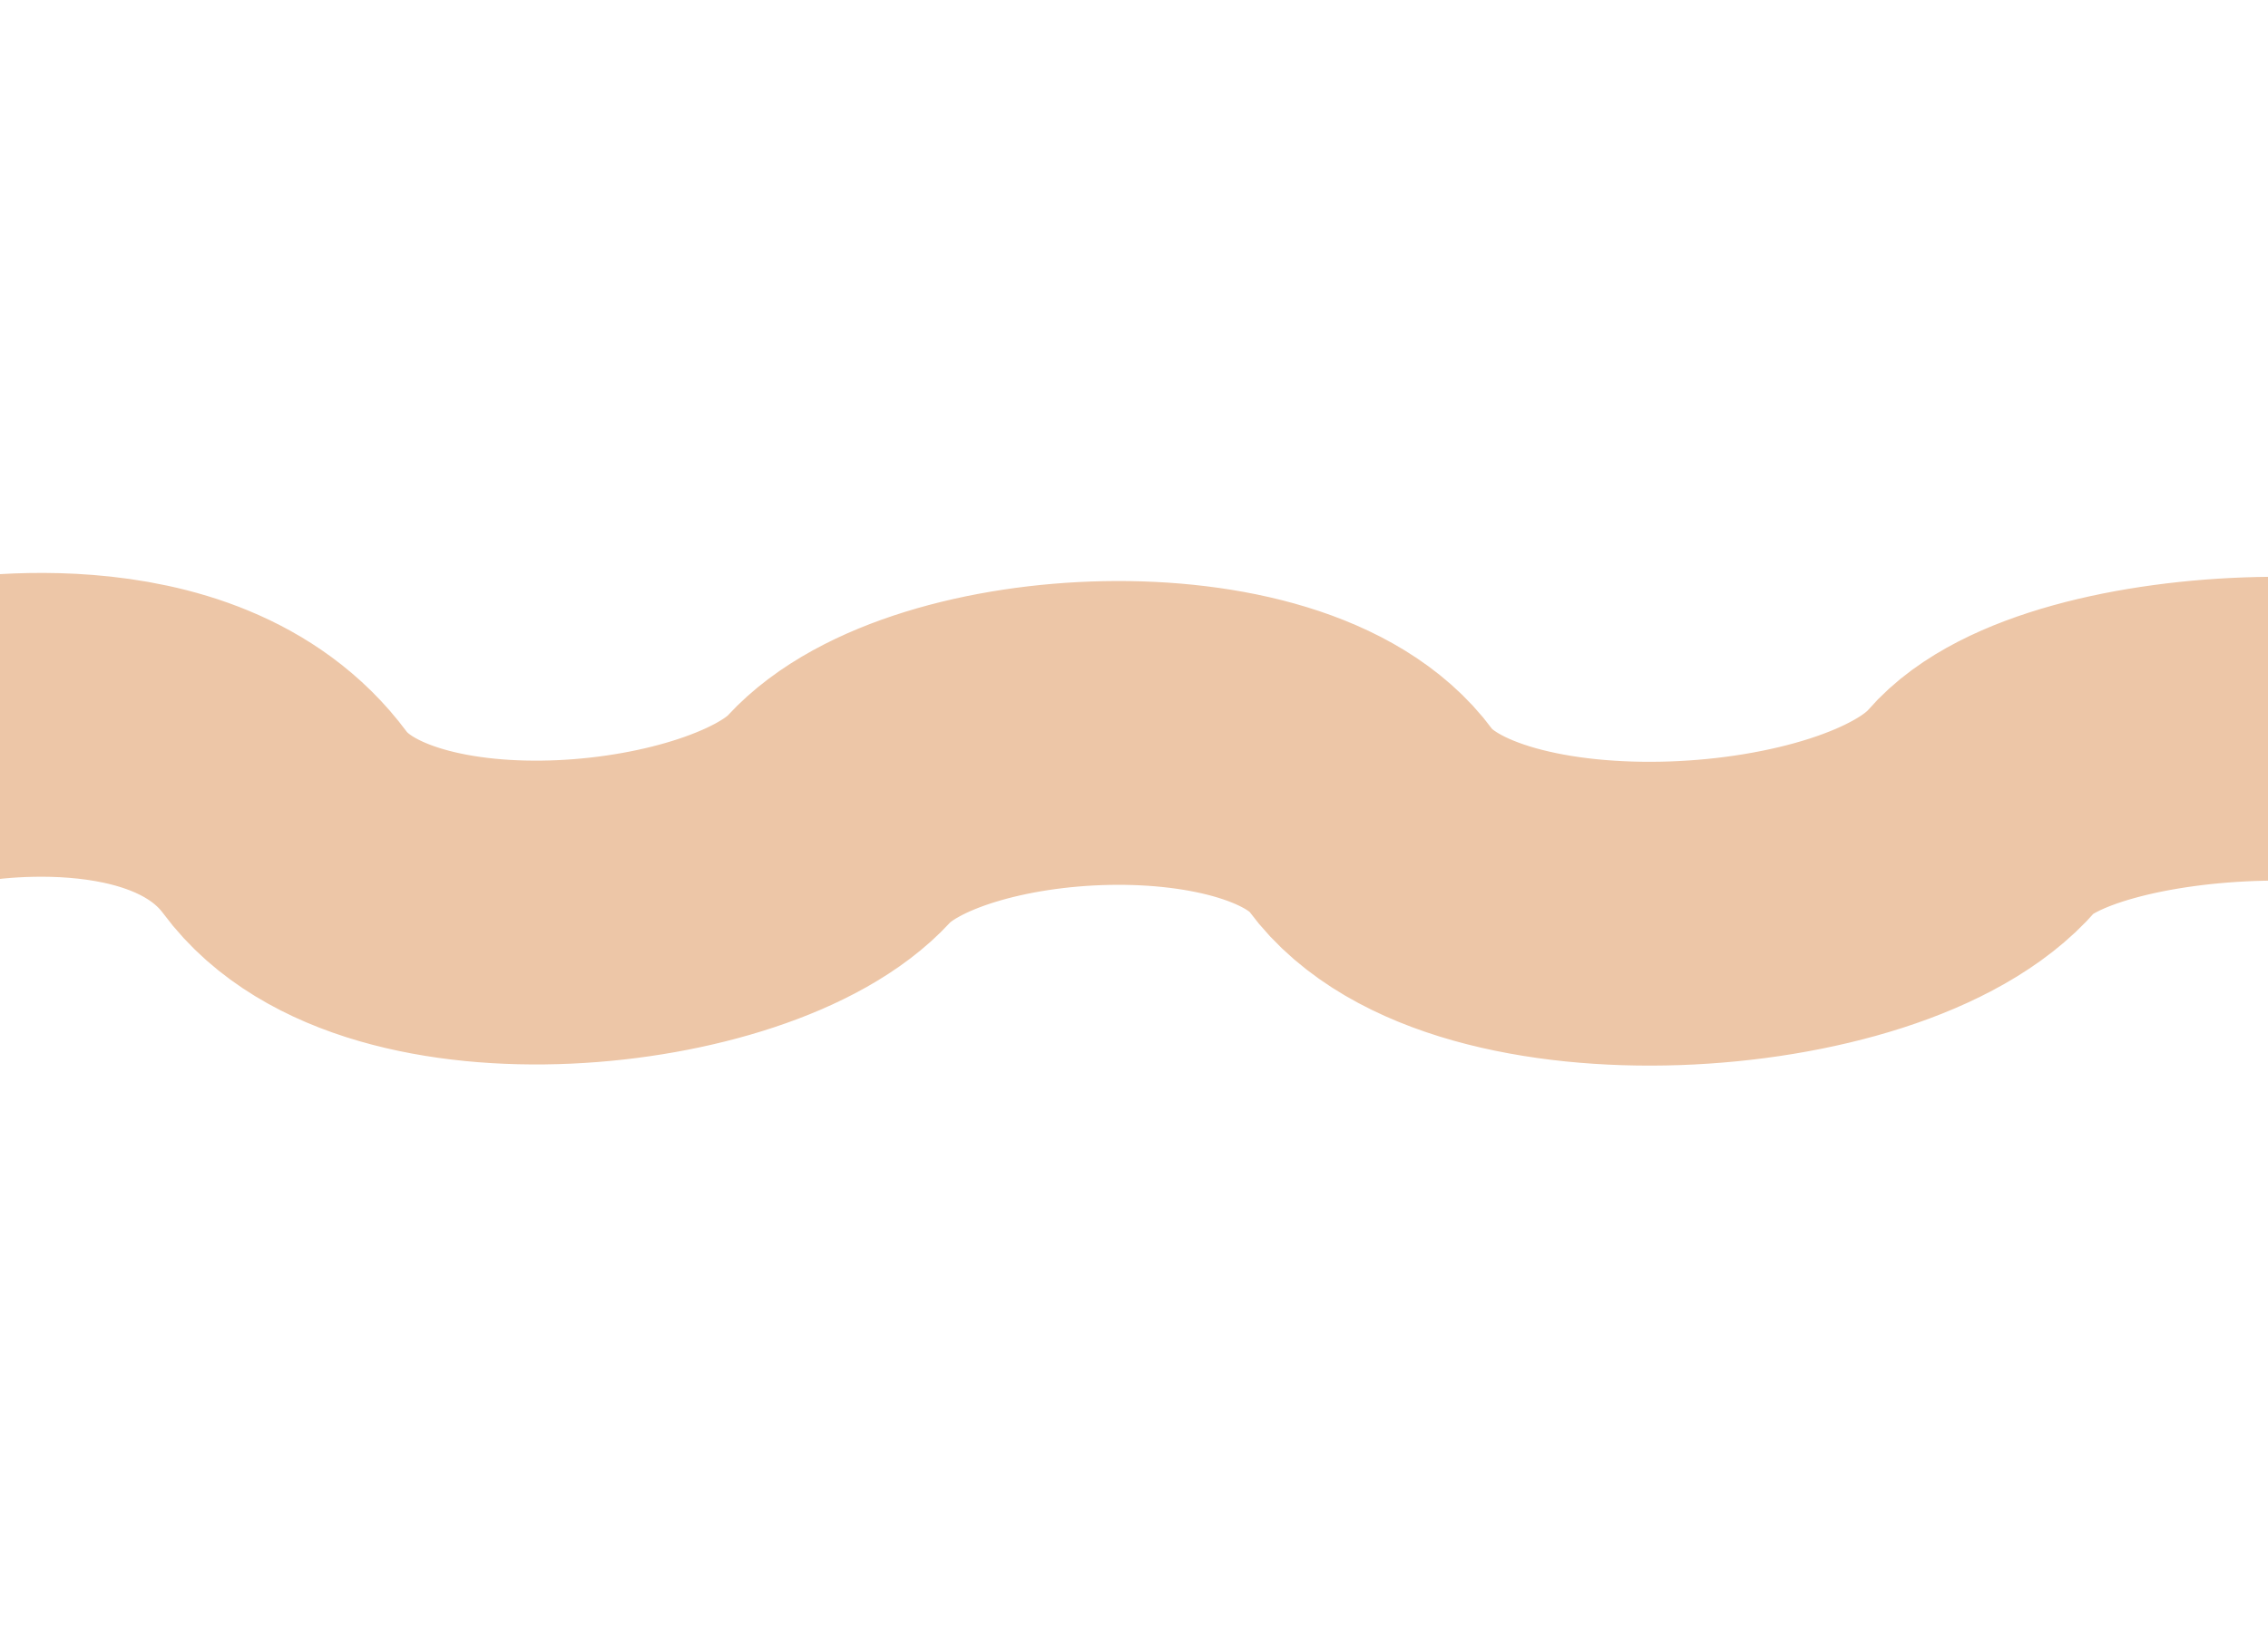 <?xml version="1.0" encoding="UTF-8" standalone="no"?>
<!-- Created with Inkscape (http://www.inkscape.org/) -->

<svg
   width="8.3mm"
   height="6mm"
   viewBox="0 0 8.3 6"
   version="1.1"
   id="svg5"
   inkscape:version="1.3 (0e150ed6c4, 2023-07-21)"
   sodipodi:docname="dialog_separator.svg"
   xmlns:inkscape="http://www.inkscape.org/namespaces/inkscape"
   xmlns:sodipodi="http://sodipodi.sourceforge.net/DTD/sodipodi-0.dtd"
   xmlns="http://www.w3.org/2000/svg"
   xmlns:svg="http://www.w3.org/2000/svg">
  <sodipodi:namedview
     id="namedview7"
     pagecolor="#ffffff"
     bordercolor="#666666"
     borderopacity="1.0"
     inkscape:pageshadow="2"
     inkscape:pageopacity="0.0"
     inkscape:pagecheckerboard="0"
     inkscape:document-units="mm"
     showgrid="false"
     height="5mm"
     inkscape:zoom="12.996507"
     inkscape:cx="14.35001"
     inkscape:cy="0.80790941"
     inkscape:window-width="1904"
     inkscape:window-height="1006"
     inkscape:window-x="8"
     inkscape:window-y="34"
     inkscape:window-maximized="1"
     inkscape:current-layer="layer1"
     width="240mm"
     inkscape:showpageshadow="2"
     inkscape:deskcolor="#d1d1d1" />
  <defs
     id="defs2" />
  <g
     inkscape:label="Layer 1"
     inkscape:groupmode="layer"
     id="layer1"
     transform="translate(-0.422,-3.279)">
    <path
       style="fill:none;stroke:#edc6a7;stroke-width:1.112px;stroke-linecap:round;stroke-linejoin:miter;stroke-opacity:1"
       d="m 0.249,5.959 c 0,0 0.847,-0.167 1.216,0.331 0.375,0.507 1.676,0.369 2.027,-0.013 0.356,-0.388 1.609,-0.453 1.946,0.004 0.374,0.507 1.849,0.414 2.238,-0.036 C 7.995,5.876 9.403,5.828 9.693,6.218 9.991,6.618 10.595,6.61 10.595,6.61"
       id="path1509"
       sodipodi:nodetypes="csssssc" />
  </g>
</svg>
